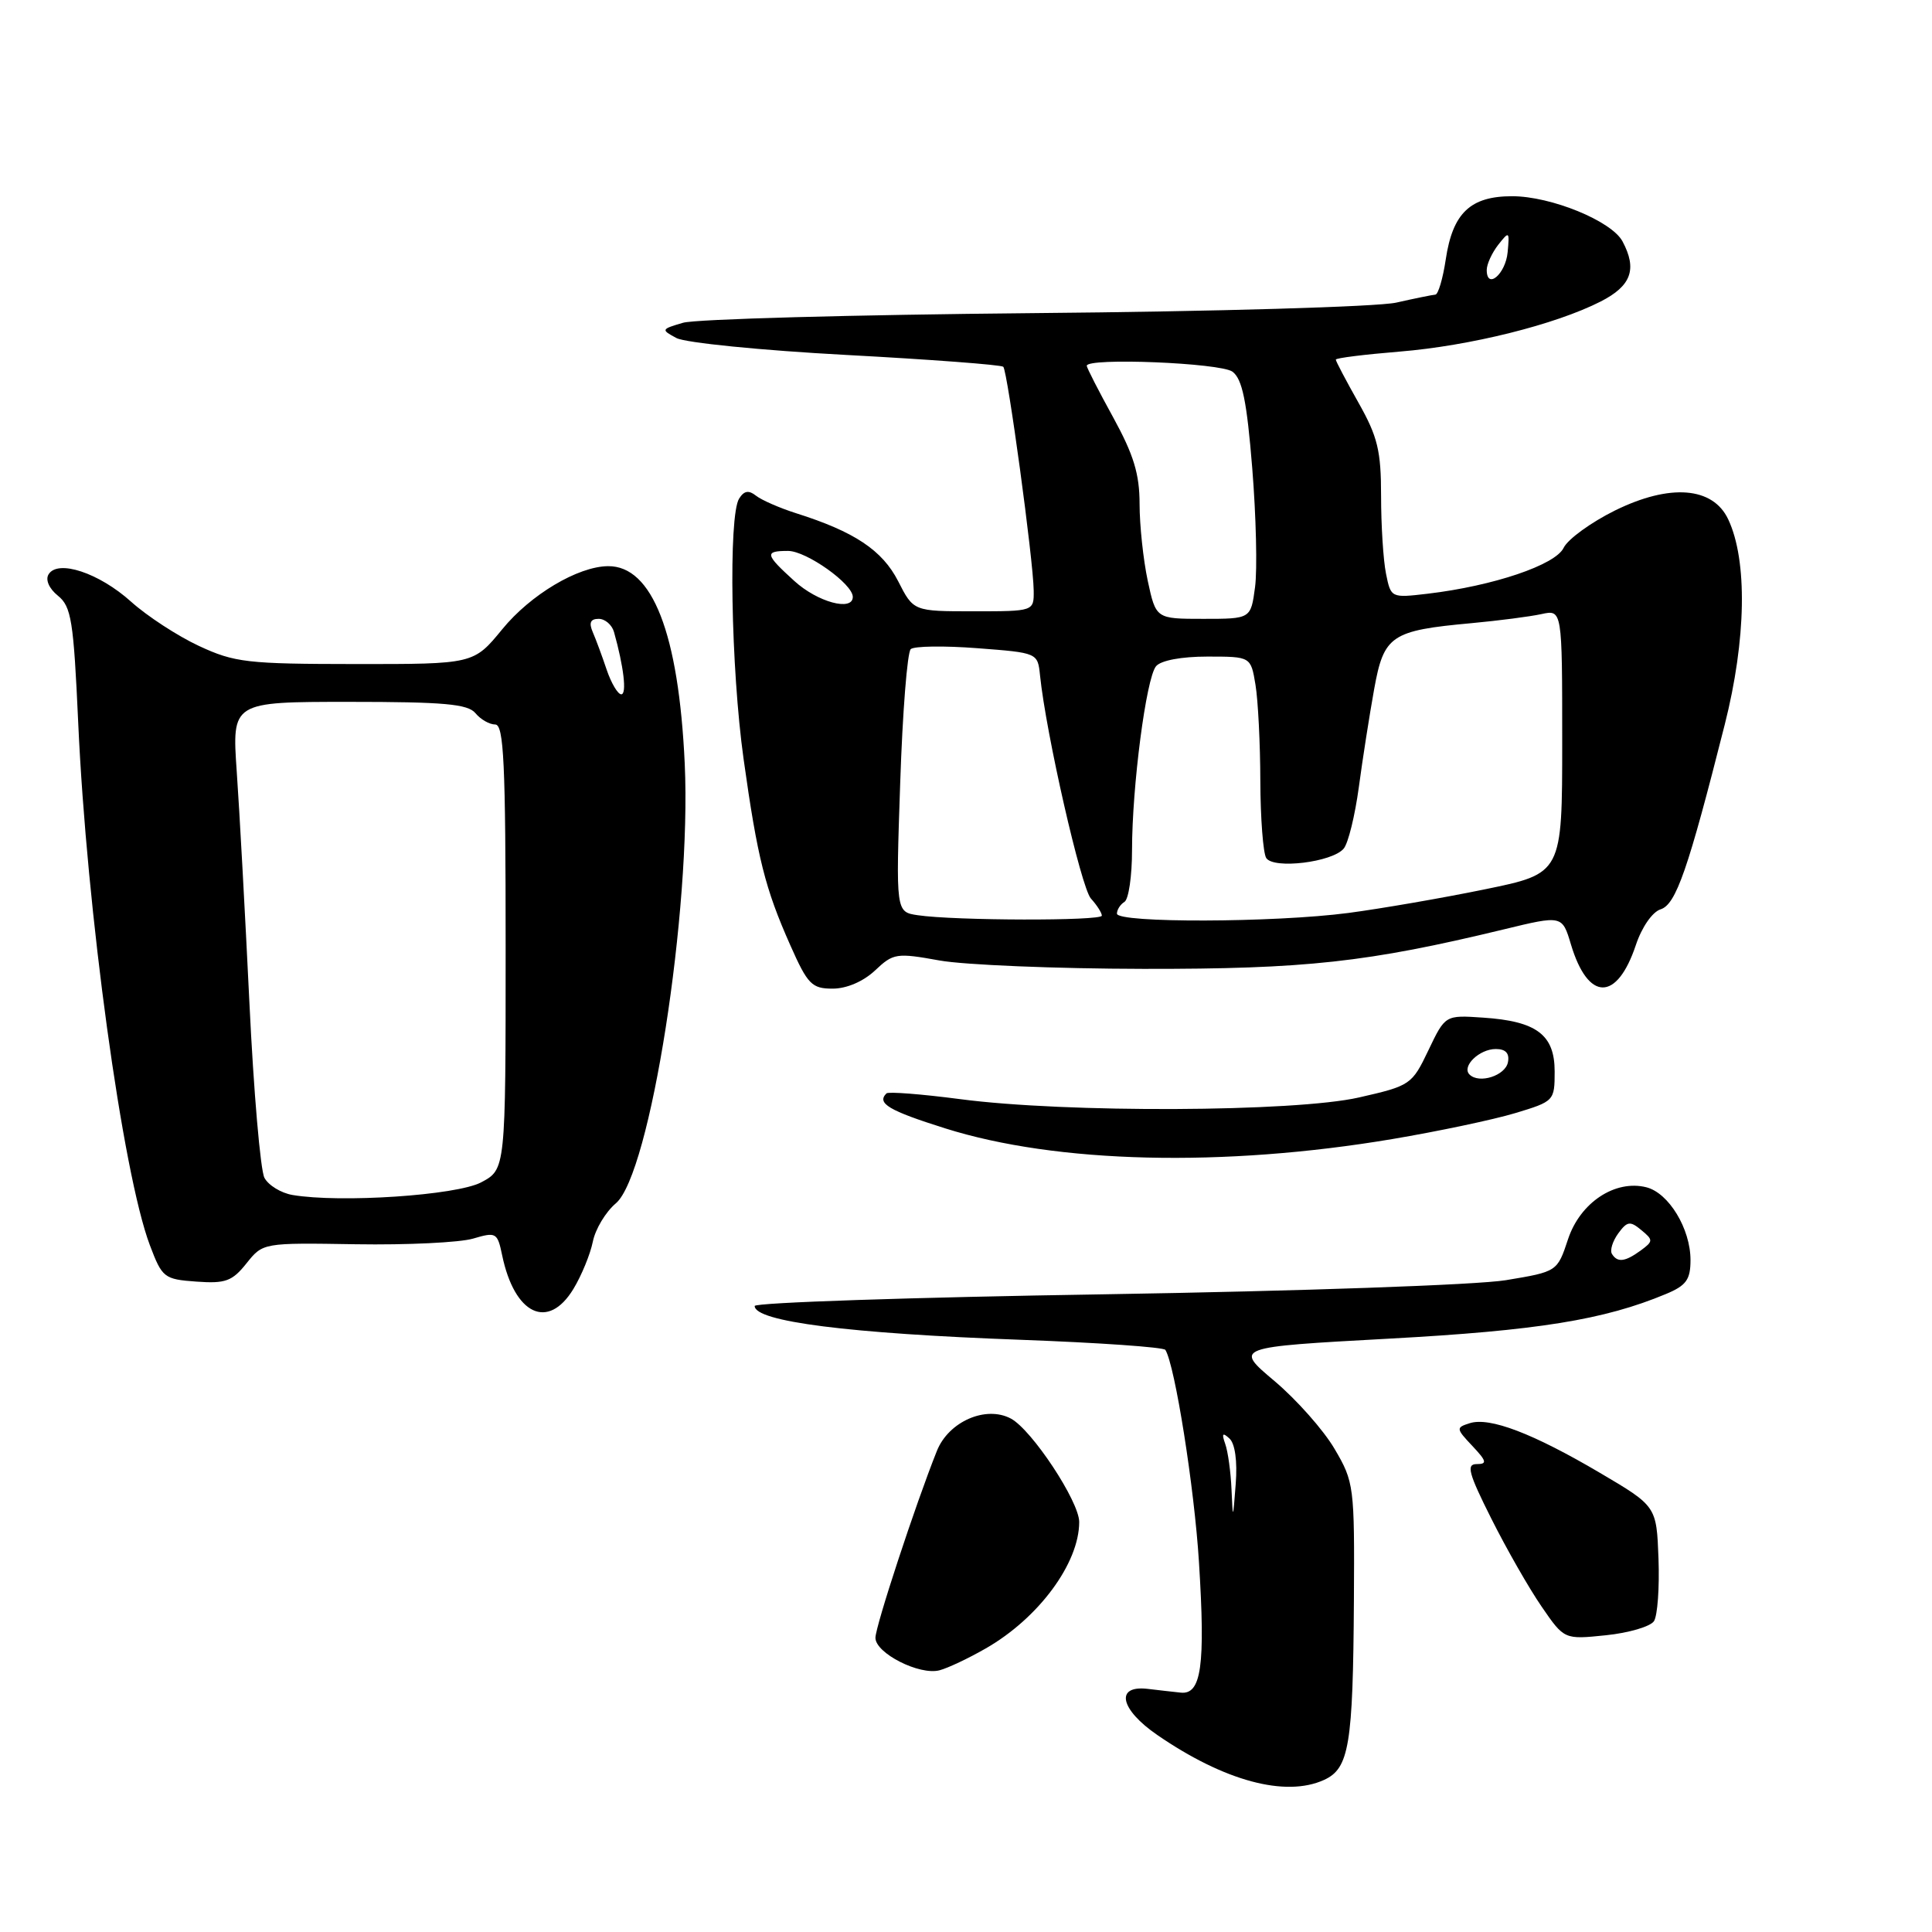<?xml version="1.0" encoding="UTF-8" standalone="no"?>
<!DOCTYPE svg PUBLIC "-//W3C//DTD SVG 1.1//EN" "http://www.w3.org/Graphics/SVG/1.1/DTD/svg11.dtd" >
<svg xmlns="http://www.w3.org/2000/svg" xmlns:xlink="http://www.w3.org/1999/xlink" version="1.1" viewBox="0 0 256 256">
 <g >
 <path fill="currentColor"
d=" M 175.44 235.85 C 178.77 234.33 179.28 231.28 179.40 212.05 C 179.49 196.95 179.42 196.37 176.84 191.99 C 175.39 189.51 171.80 185.46 168.87 182.99 C 163.54 178.50 163.54 178.50 184.02 177.38 C 203.71 176.31 212.55 174.89 220.75 171.46 C 223.44 170.34 224.00 169.56 224.00 166.96 C 224.00 162.82 221.12 158.07 218.15 157.32 C 214.01 156.28 209.39 159.34 207.78 164.18 C 206.35 168.50 206.35 168.50 199.54 169.63 C 195.75 170.26 172.21 171.08 146.37 171.50 C 120.87 171.90 100.00 172.60 100.00 173.05 C 100.00 175.11 112.47 176.70 135.26 177.53 C 145.58 177.91 154.20 178.51 154.42 178.87 C 155.69 180.93 158.26 197.13 158.87 207.00 C 159.73 220.73 159.19 224.59 156.44 224.28 C 155.37 224.17 153.39 223.94 152.04 223.78 C 147.72 223.29 148.41 226.50 153.34 229.89 C 162.21 235.99 170.32 238.18 175.44 235.85 Z  M 130.61 218.43 C 137.62 214.42 143.00 207.14 143.00 201.67 C 143.00 198.95 136.73 189.46 133.95 187.97 C 130.64 186.20 125.69 188.36 124.14 192.26 C 121.31 199.33 116.00 215.49 116.00 217.02 C 116.00 219.06 121.85 222.03 124.50 221.32 C 125.60 221.03 128.35 219.73 130.61 218.43 Z  M 219.16 214.81 C 219.63 214.09 219.90 210.37 219.76 206.54 C 219.50 199.58 219.50 199.58 212.00 195.16 C 203.12 189.93 197.39 187.74 194.75 188.58 C 192.91 189.16 192.92 189.29 195.09 191.59 C 197.00 193.62 197.09 194.00 195.66 194.00 C 194.26 194.00 194.59 195.22 197.62 201.25 C 199.62 205.24 202.61 210.47 204.27 212.88 C 207.27 217.25 207.27 217.25 212.79 216.68 C 215.83 216.37 218.70 215.52 219.16 214.81 Z  M 75.98 170.79 C 77.05 169.03 78.21 166.21 78.55 164.54 C 78.88 162.87 80.26 160.58 81.60 159.45 C 86.15 155.61 91.63 120.67 90.73 101.17 C 89.93 83.95 86.44 74.96 80.56 75.02 C 76.57 75.06 70.29 78.80 66.55 83.38 C 62.76 88.00 62.76 88.00 47.13 87.99 C 32.75 87.98 31.09 87.79 26.36 85.59 C 23.53 84.27 19.48 81.63 17.36 79.72 C 13.12 75.91 7.67 74.10 6.44 76.10 C 5.99 76.82 6.50 77.99 7.68 78.94 C 9.45 80.37 9.75 82.25 10.36 95.69 C 11.48 120.70 16.25 155.45 19.86 165.00 C 21.49 169.31 21.74 169.51 26.02 169.82 C 29.88 170.10 30.77 169.77 32.66 167.40 C 34.84 164.67 34.84 164.67 47.17 164.87 C 53.95 164.98 60.94 164.64 62.69 164.12 C 65.74 163.22 65.91 163.31 66.54 166.34 C 68.18 174.21 72.63 176.31 75.98 170.79 Z  M 184.50 150.93 C 190.55 149.91 197.86 148.37 200.75 147.50 C 205.93 145.94 206.00 145.87 206.00 141.98 C 206.00 137.11 203.62 135.31 196.50 134.84 C 191.50 134.50 191.50 134.50 189.27 139.17 C 187.09 143.73 186.89 143.87 180.07 145.42 C 171.54 147.36 141.22 147.49 127.21 145.64 C 122.09 144.97 117.71 144.63 117.46 144.88 C 116.14 146.19 117.74 147.15 125.23 149.51 C 139.99 154.17 162.07 154.70 184.50 150.93 Z  M 115.95 128.59 C 118.37 126.30 118.79 126.24 124.50 127.27 C 127.80 127.86 139.95 128.36 151.50 128.38 C 173.04 128.41 181.21 127.51 199.25 123.15 C 207.00 121.27 207.00 121.27 208.16 125.15 C 210.43 132.71 214.25 132.74 216.76 125.22 C 217.55 122.85 218.95 120.83 220.04 120.49 C 222.08 119.84 223.67 115.26 228.54 96.00 C 231.39 84.74 231.57 74.27 229.00 68.82 C 226.97 64.50 221.28 64.06 214.00 67.64 C 210.81 69.22 207.75 71.44 207.19 72.59 C 206.10 74.86 197.87 77.64 189.18 78.67 C 184.32 79.24 184.30 79.23 183.65 76.00 C 183.29 74.21 183.00 69.58 183.00 65.71 C 183.00 59.73 182.55 57.86 180.00 53.35 C 178.35 50.42 177.00 47.86 177.00 47.65 C 177.00 47.44 180.80 46.97 185.44 46.59 C 194.77 45.83 206.10 43.01 212.10 39.95 C 216.16 37.88 216.96 35.67 214.99 31.98 C 213.54 29.28 205.52 26.00 200.37 26.00 C 194.83 26.00 192.49 28.22 191.57 34.37 C 191.19 36.91 190.57 39.02 190.19 39.04 C 189.81 39.07 187.47 39.54 185.00 40.10 C 182.51 40.65 161.04 41.28 137.00 41.49 C 113.08 41.71 92.15 42.28 90.50 42.77 C 87.59 43.62 87.57 43.69 89.63 44.79 C 90.79 45.42 100.91 46.43 112.10 47.03 C 123.30 47.63 132.67 48.34 132.94 48.60 C 133.51 49.18 136.93 74.30 136.97 78.25 C 137.00 81.00 137.00 81.00 129.02 81.00 C 121.04 81.00 121.04 81.00 119.01 77.01 C 116.91 72.91 113.22 70.45 105.50 68.01 C 103.30 67.31 100.90 66.26 100.17 65.68 C 99.21 64.92 98.60 65.02 97.94 66.06 C 96.50 68.33 96.85 88.59 98.53 100.58 C 100.37 113.73 101.38 117.73 104.72 125.25 C 107.02 130.44 107.57 131.00 110.33 131.00 C 112.19 131.00 114.39 130.05 115.95 128.59 Z  M 163.18 197.33 C 163.08 195.04 162.71 192.34 162.35 191.33 C 161.86 189.94 161.99 189.77 162.91 190.61 C 163.65 191.29 163.97 193.61 163.74 196.61 C 163.37 201.44 163.36 201.45 163.18 197.33 Z  M 213.59 166.15 C 213.30 165.68 213.68 164.46 214.42 163.44 C 215.61 161.81 216.00 161.76 217.48 162.99 C 219.08 164.31 219.07 164.47 217.40 165.70 C 215.32 167.21 214.32 167.33 213.59 166.15 Z  M 38.75 158.34 C 37.24 158.08 35.57 157.06 35.04 156.07 C 34.51 155.08 33.61 144.65 33.05 132.89 C 32.48 121.12 31.73 107.34 31.37 102.25 C 30.73 93.00 30.73 93.00 46.24 93.00 C 58.81 93.00 61.99 93.28 63.00 94.50 C 63.68 95.33 64.86 96.00 65.62 96.00 C 66.76 96.00 67.00 101.11 67.00 125.47 C 67.00 154.95 67.00 154.95 63.75 156.67 C 60.50 158.39 45.08 159.42 38.75 158.34 Z  M 80.39 88.75 C 79.79 86.96 78.96 84.71 78.54 83.75 C 78.01 82.51 78.24 82.00 79.33 82.00 C 80.17 82.00 81.09 82.79 81.36 83.75 C 82.65 88.34 83.08 92.00 82.32 92.00 C 81.87 92.00 81.00 90.54 80.39 88.75 Z  M 194.72 142.38 C 193.64 141.31 196.01 139.00 198.20 139.00 C 199.51 139.00 200.04 139.57 199.81 140.75 C 199.47 142.53 195.99 143.65 194.72 142.38 Z  M 121.60 121.27 C 118.70 120.84 118.70 120.84 119.28 103.79 C 119.59 94.42 120.22 86.42 120.68 86.01 C 121.13 85.61 125.10 85.55 129.50 85.89 C 137.50 86.50 137.50 86.50 137.81 89.50 C 138.60 97.21 143.26 117.63 144.55 119.06 C 145.35 119.94 146.00 120.96 146.00 121.33 C 146.00 122.04 126.48 122.00 121.60 121.27 Z  M 148.00 121.06 C 148.00 120.54 148.45 119.84 149.00 119.50 C 149.55 119.16 150.00 116.08 150.00 112.66 C 150.00 104.23 151.87 89.86 153.18 88.28 C 153.82 87.51 156.54 87.00 159.99 87.00 C 165.74 87.00 165.74 87.00 166.36 90.75 C 166.70 92.81 166.99 98.55 167.00 103.50 C 167.02 108.45 167.37 113.03 167.78 113.69 C 168.75 115.20 176.55 114.25 178.05 112.44 C 178.65 111.72 179.54 108.07 180.05 104.32 C 180.55 100.57 181.47 94.72 182.08 91.33 C 183.37 84.18 184.31 83.55 195.00 82.57 C 198.57 82.24 202.74 81.70 204.25 81.37 C 207.00 80.77 207.00 80.77 207.00 98.25 C 207.00 115.74 207.00 115.74 196.75 117.84 C 191.11 119.00 182.98 120.40 178.68 120.97 C 168.85 122.26 148.00 122.32 148.00 121.06 Z  M 152.08 76.95 C 151.49 74.17 151.00 69.60 151.00 66.78 C 151.00 62.81 150.21 60.24 147.50 55.30 C 145.57 51.80 144.00 48.72 144.00 48.47 C 144.00 47.36 161.72 48.08 163.31 49.25 C 164.61 50.22 165.21 53.13 165.93 62.05 C 166.44 68.40 166.61 75.49 166.30 77.80 C 165.74 82.00 165.74 82.00 159.45 82.00 C 153.17 82.00 153.17 82.00 152.08 76.95 Z  M 105.25 76.98 C 101.36 73.45 101.27 73.00 104.42 73.00 C 106.85 73.00 113.00 77.37 113.00 79.09 C 113.00 81.05 108.33 79.79 105.25 76.98 Z  M 197.00 35.77 C 197.00 35.01 197.69 33.51 198.52 32.44 C 199.98 30.59 200.03 30.63 199.77 33.42 C 199.50 36.32 197.00 38.44 197.00 35.77 Z "/>
</g>
</svg>